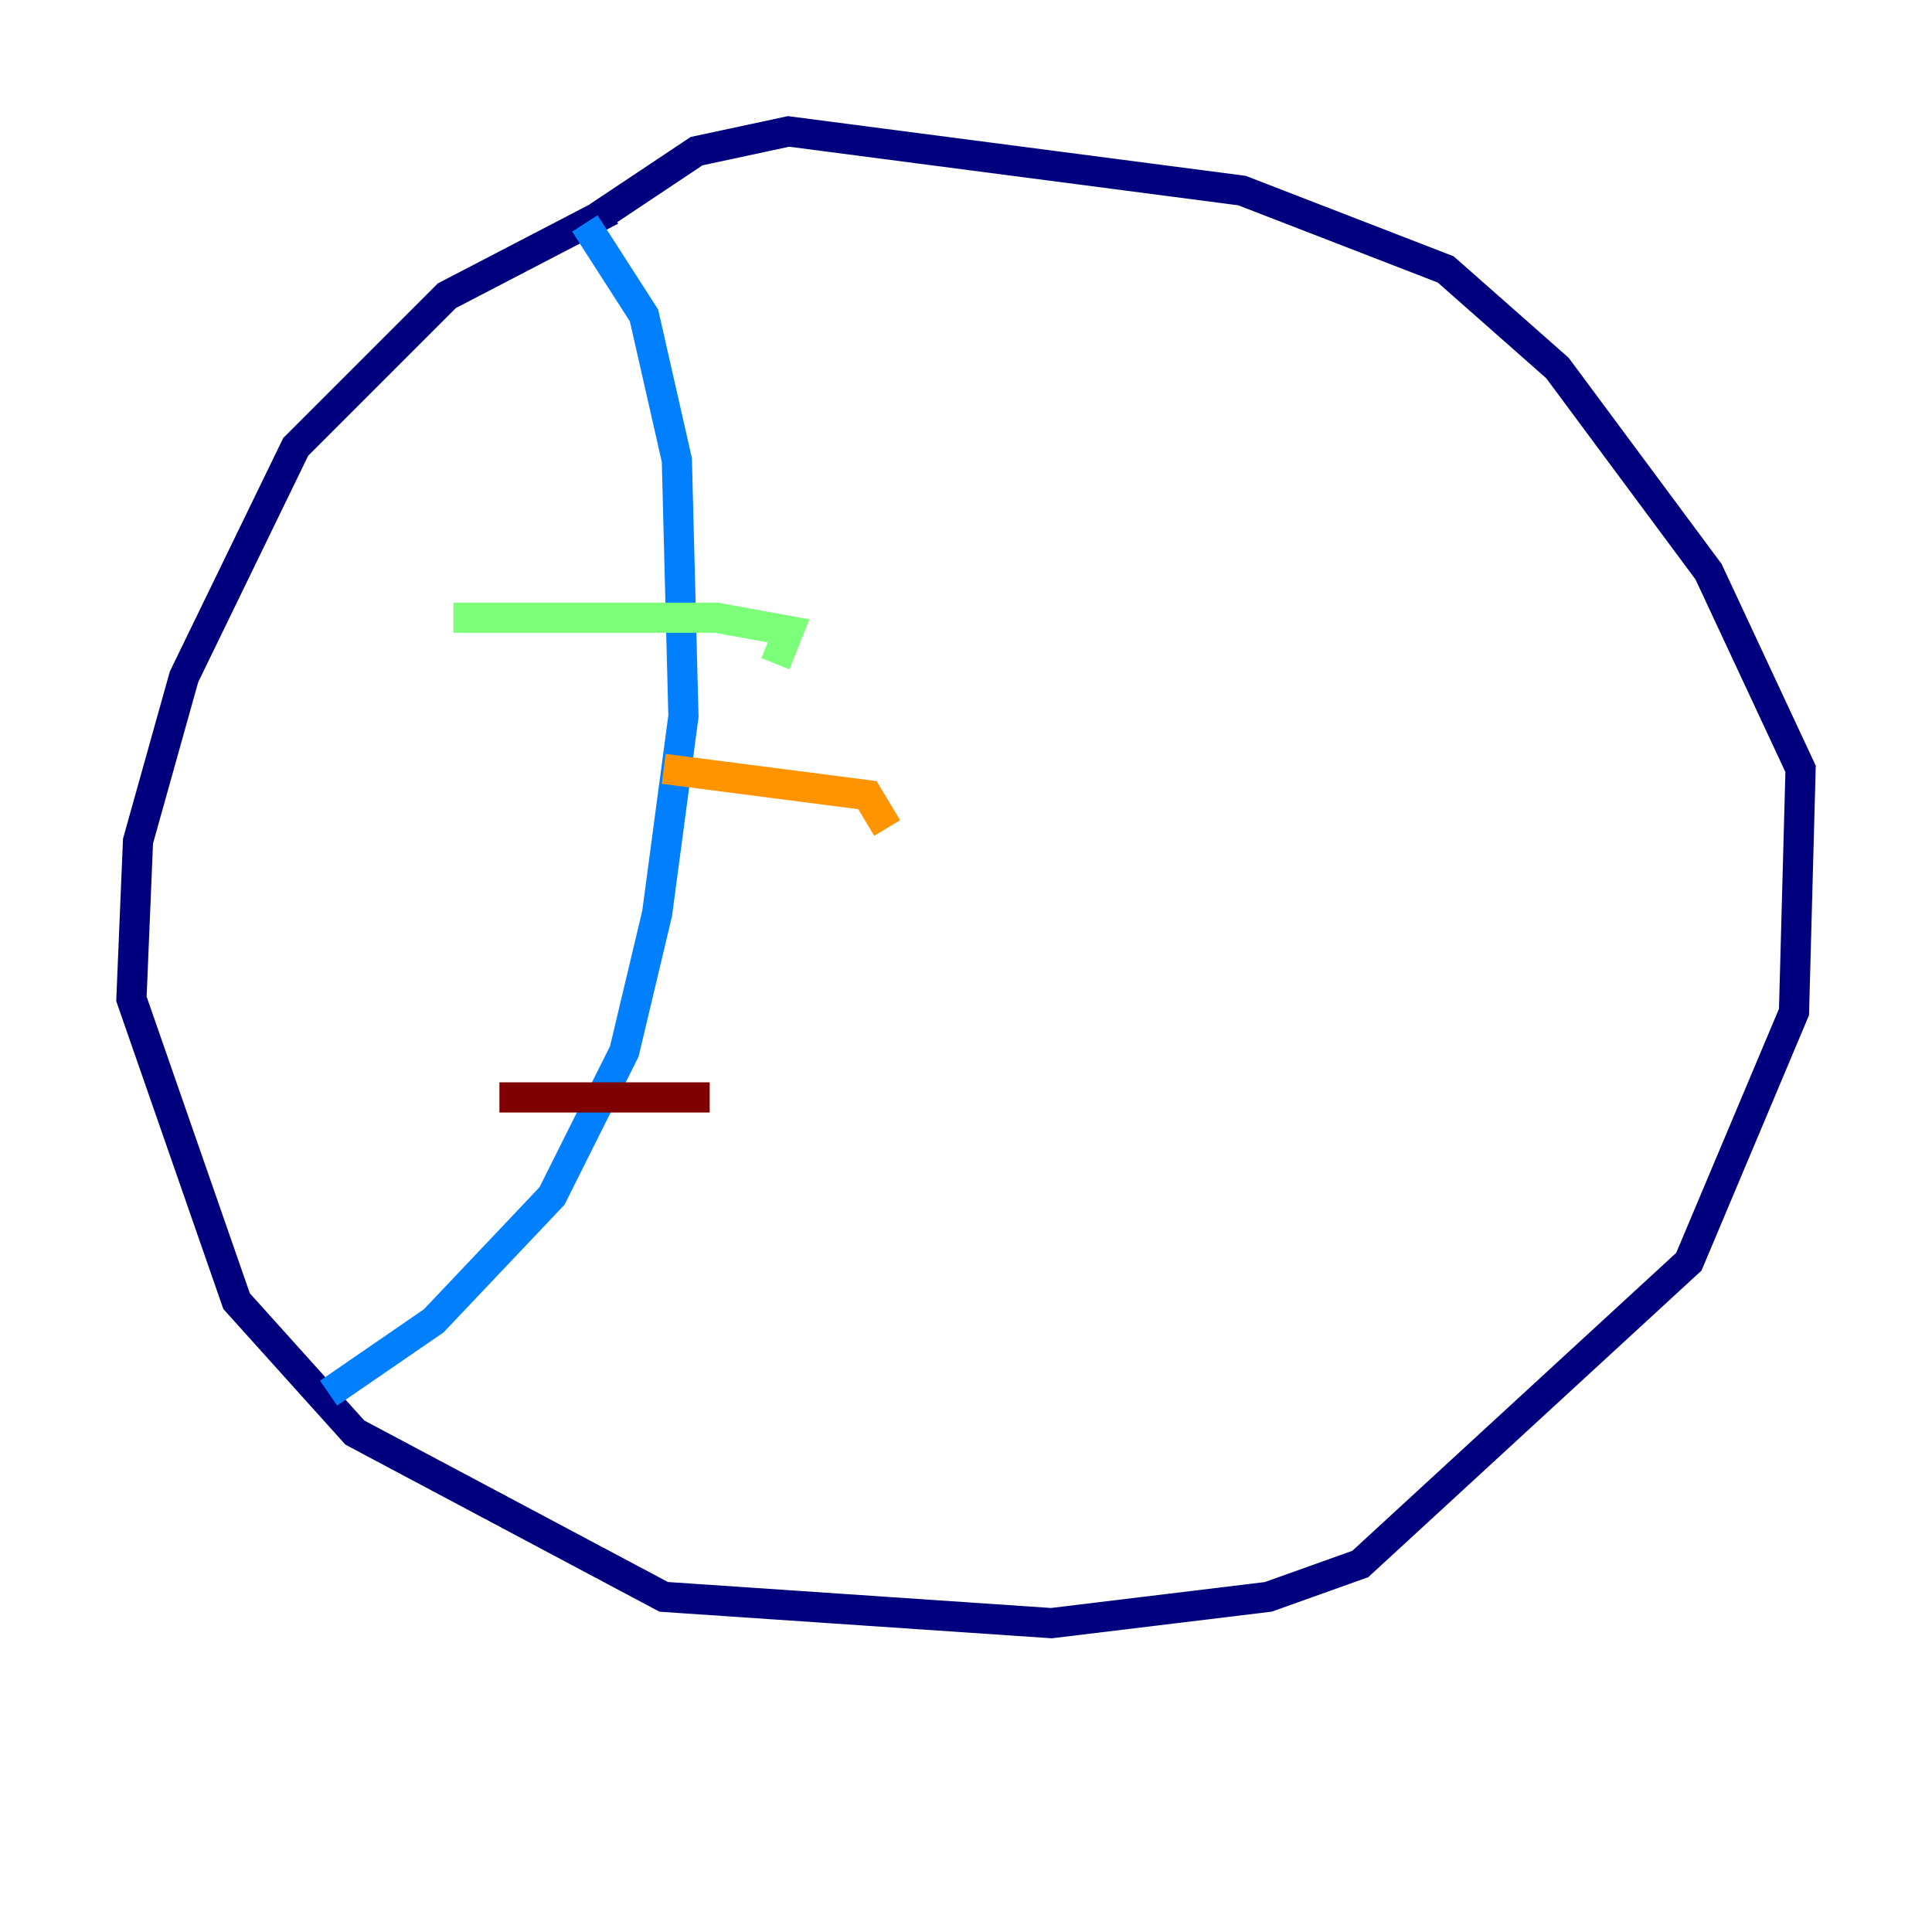 <?xml version="1.0" encoding="utf-8" ?>
<svg baseProfile="tiny" height="128" version="1.2" viewBox="0,0,128,128" width="128" xmlns="http://www.w3.org/2000/svg" xmlns:ev="http://www.w3.org/2001/xml-events" xmlns:xlink="http://www.w3.org/1999/xlink"><defs /><polyline fill="none" points="40.49,13.932 29.605,19.592 19.592,29.605 12.191,44.843 9.143,55.728 8.707,66.177 15.674,86.204 23.51,94.912 43.973,105.796 69.66,107.537 84.027,105.796 90.122,103.619 111.891,83.592 118.857,67.048 119.293,50.939 113.197,37.878 103.184,24.381 95.782,17.85 82.286,12.626 52.245,8.707 46.15,10.014 39.619,14.367" stroke="#00007f" stroke-width="2" /><polyline fill="none" points="38.748,14.803 42.667,20.898 44.843,30.476 45.279,47.456 43.537,60.517 41.361,69.66 36.571,79.238 28.735,87.51 21.769,92.299" stroke="#0080ff" stroke-width="2" /><polyline fill="none" points="30.041,40.925 47.456,40.925 52.245,41.796 51.374,43.973" stroke="#7cff79" stroke-width="2" /><polyline fill="none" points="43.973,50.939 57.469,52.68 58.776,54.857" stroke="#ff9400" stroke-width="2" /><polyline fill="none" points="33.088,72.707 47.02,72.707" stroke="#7f0000" stroke-width="2" /></svg>